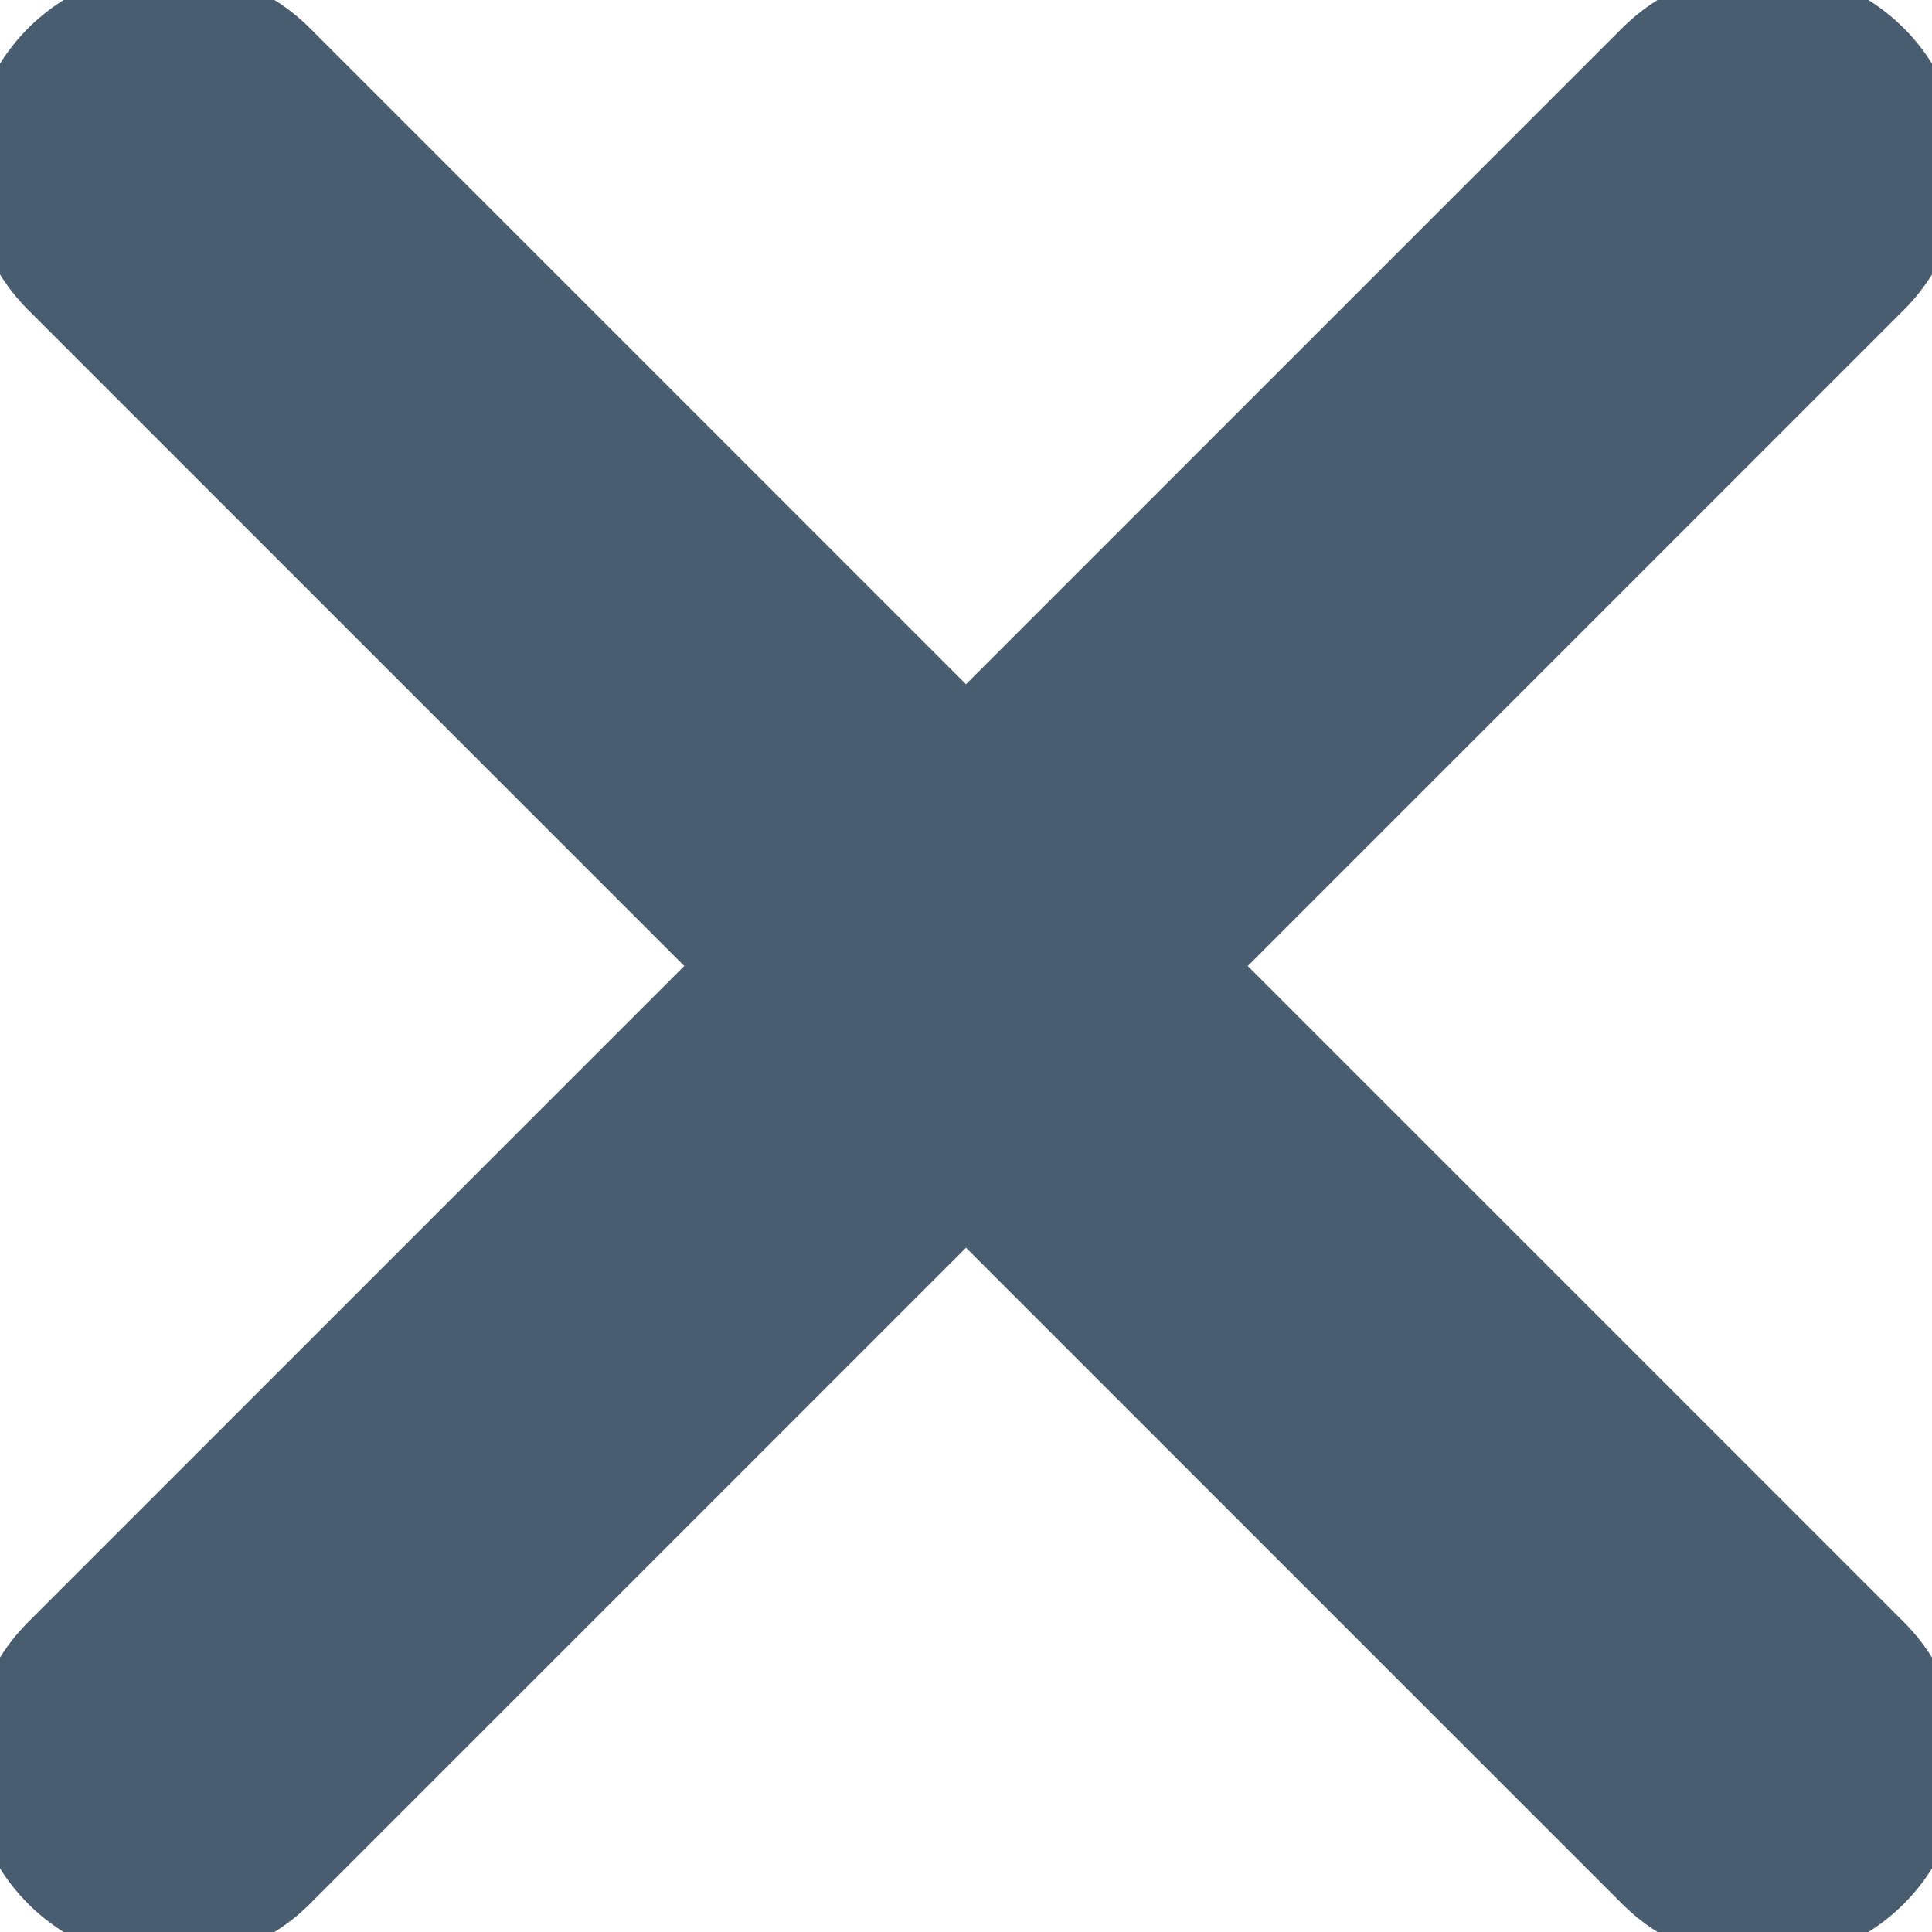 <svg width="16" height="16" viewBox="0 0 16 16" fill="none" xmlns="http://www.w3.org/2000/svg">
<g clip-path="url(#clip0_23_257)">
<path d="M14.6 1.4L1.4 14.6" stroke="#485E70" stroke-width="3.3" stroke-miterlimit="10" stroke-linecap="round"/>
<path d="M1.4 1.4L14.6 14.6" stroke="#485E70" stroke-width="3.3" stroke-miterlimit="10" stroke-linecap="round"/>
</g>
<defs>
<clipPath id="clip0_23_257">
<rect width="16" height="16" fill="white"/>
</clipPath>
</defs>
</svg>
